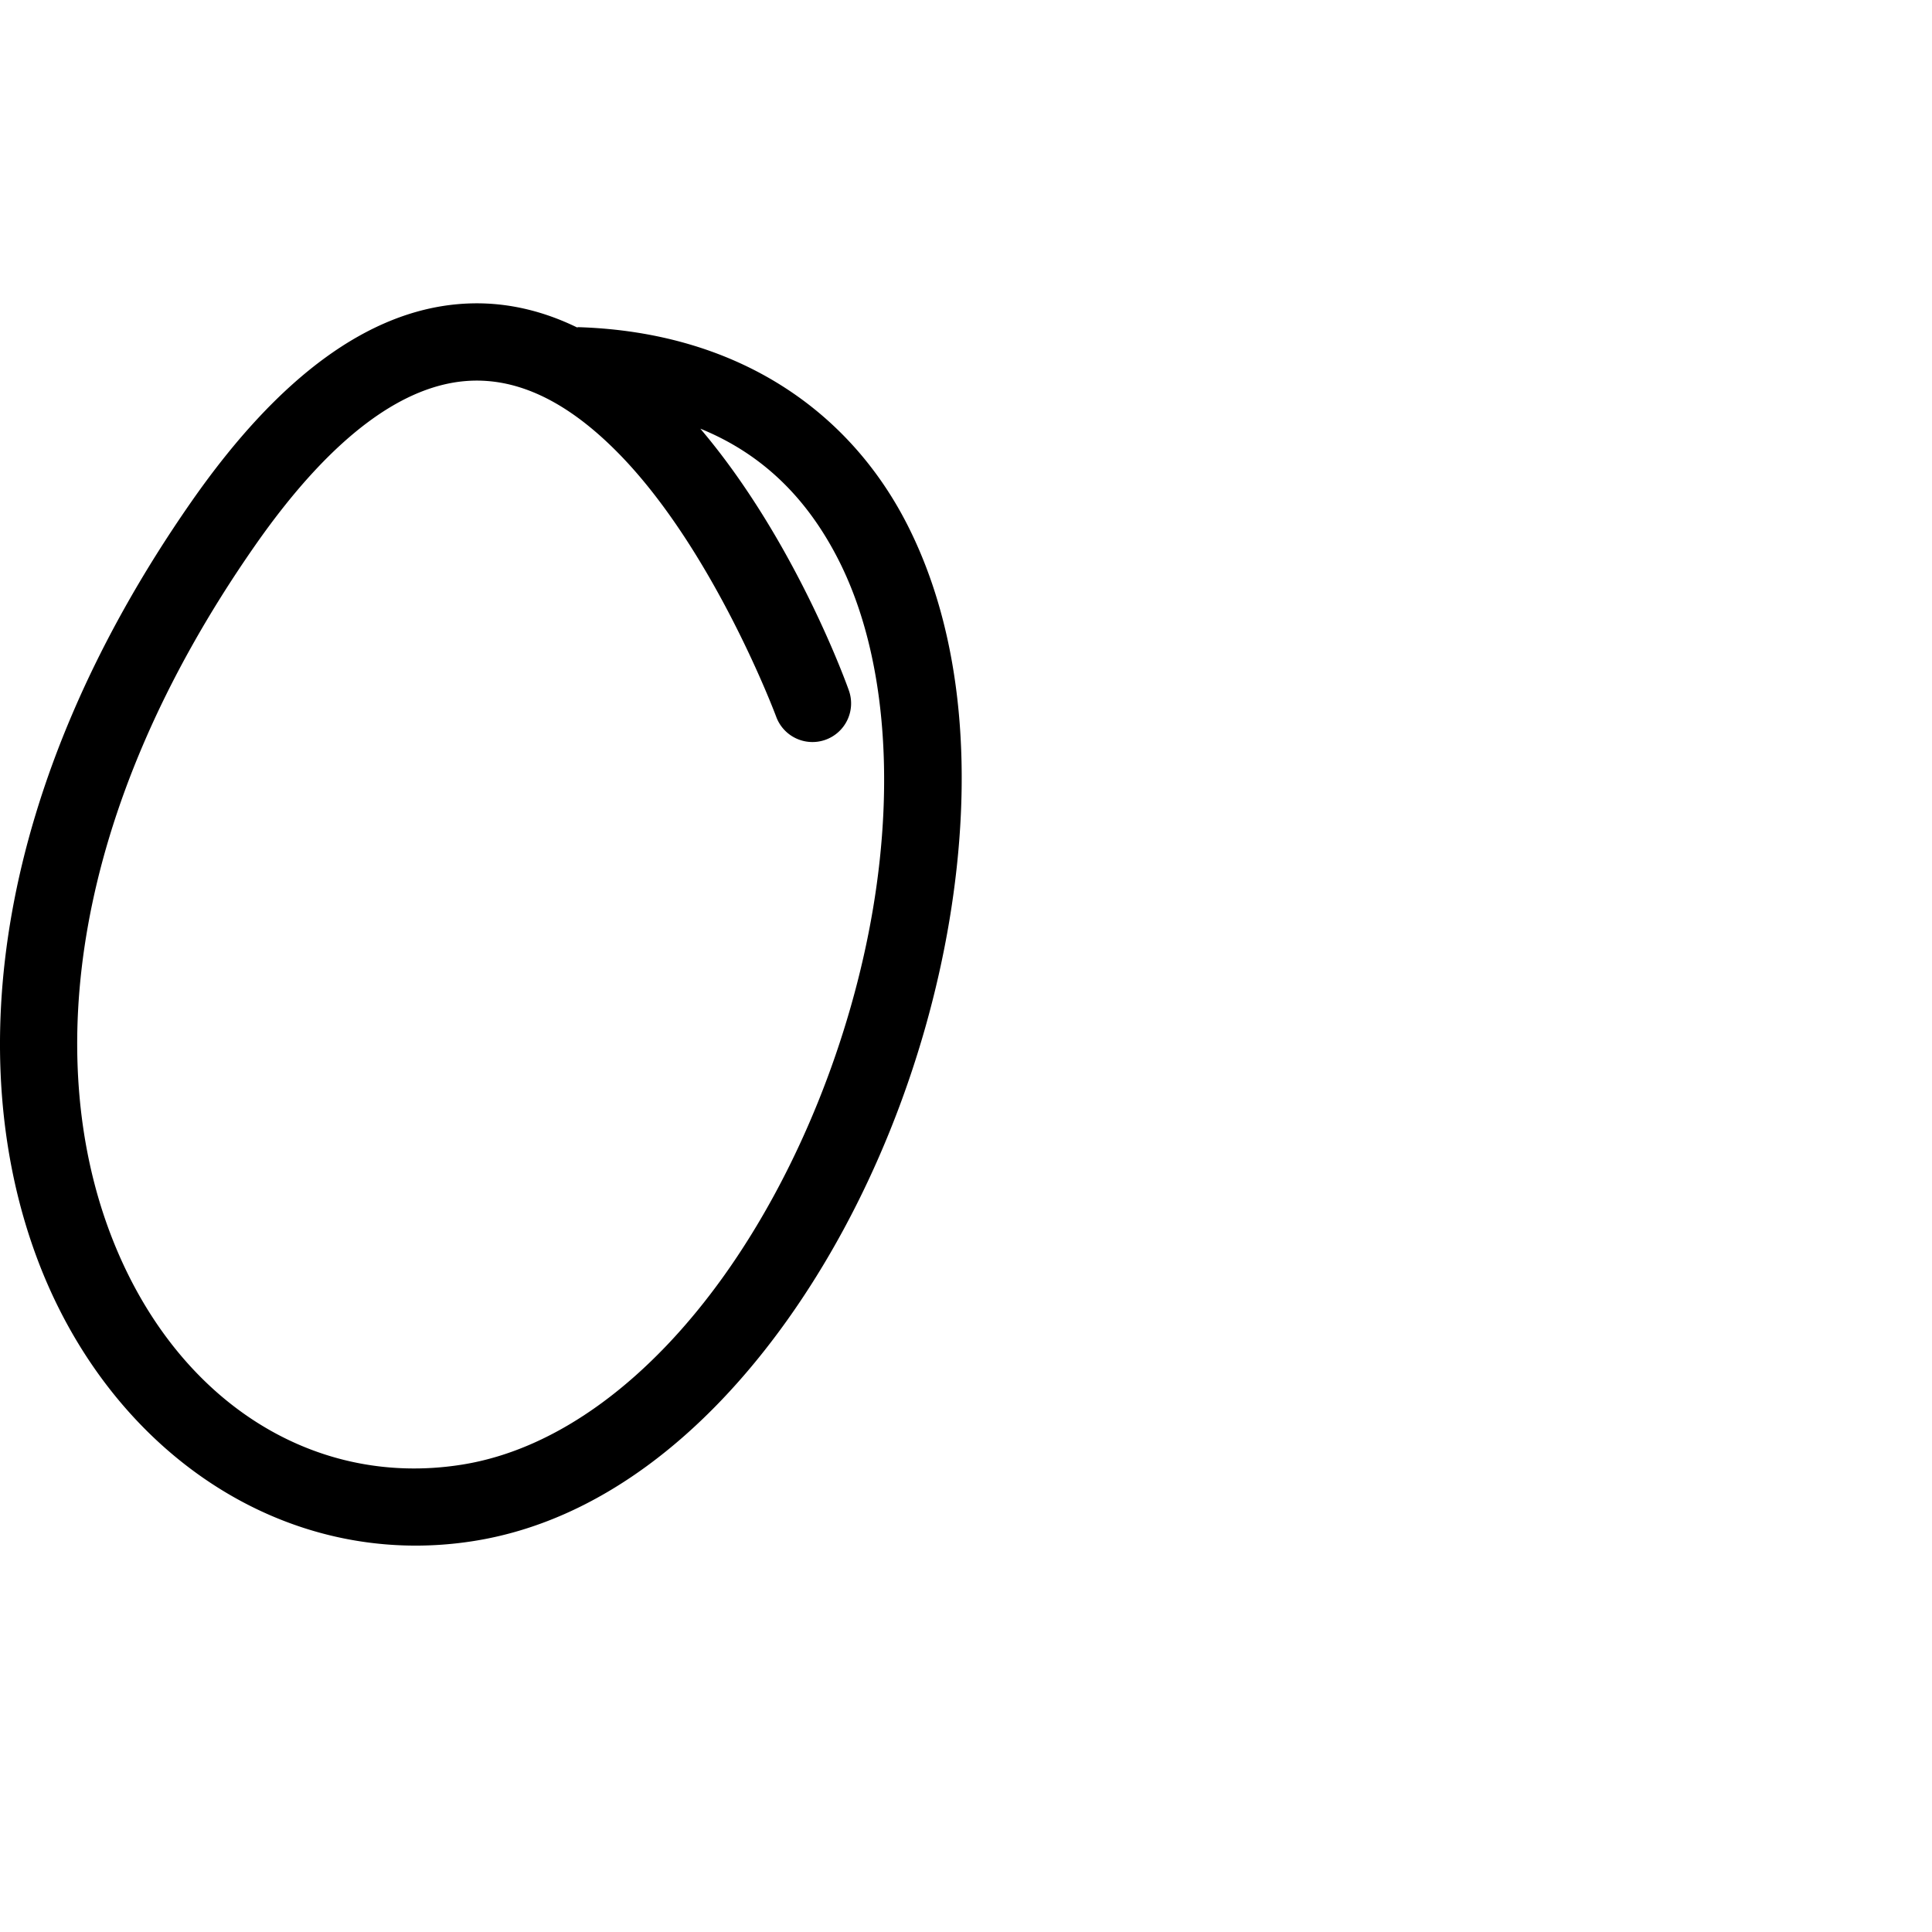 <?xml version="1.0" encoding="UTF-8" standalone="no"?>
<!-- Created with Inkscape (http://www.inkscape.org/) -->

<svg
   height="1000"
   width="1000"
   sodipodi:docname="capital_O.svg"
   version="1.1"
   id="svg1"
   inkscape:version="1.3.2 (1:1.3.2+202311252150+091e20ef0f)"
   xmlns:inkscape="http://www.inkscape.org/namespaces/inkscape"
   xmlns:sodipodi="http://sodipodi.sourceforge.net/DTD/sodipodi-0.dtd"
   xmlns="http://www.w3.org/2000/svg"
   xmlns:svg="http://www.w3.org/2000/svg"
   xmlns:rdf="http://www.w3.org/1999/02/22-rdf-syntax-ns#"
   xmlns:cc="http://creativecommons.org/ns#"
   xmlns:dc="http://purl.org/dc/elements/1.1/">
  <sodipodi:namedview
     id="base"
     pagecolor="#ffffff"
     bordercolor="#000000"
     borderopacity="0.3"
     inkscape:pageopacity="0.0"
     inkscape:pageshadow="2"
     inkscape:zoom="0.93227038"
     inkscape:cx="604.9747"
     inkscape:cy="540.07937"
     inkscape:document-units="px"
     inkscape:current-layer="layer1"
     showgrid="false"
     showguides="true"
     inkscape:window-width="2484"
     inkscape:window-height="1236"
     inkscape:window-x="1142"
     inkscape:window-y="791"
     inkscape:window-maximized="0"
     showborder="false"
     inkscape:showpageshadow="false"
     inkscape:pagecheckerboard="0"
     inkscape:deskcolor="#d1d1d1"
     borderlayer="false">
    <sodipodi:guide
       id="guide_baseline"
       inkscape:label="baseline"
       position="0,200"
       orientation="0,1"
       inkscape:locked="false"
       inkscape:color="rgb(0,134,229)" />
    <sodipodi:guide
       id="guide_ascender"
       inkscape:label="ascender"
       position="0,892"
       orientation="0,1"
       inkscape:locked="false"
       inkscape:color="rgb(0,134,229)" />
    <sodipodi:guide
       id="guide_caps"
       inkscape:label="caps"
       position="0,843"
       orientation="0,1"
       inkscape:locked="false"
       inkscape:color="rgb(0,134,229)" />
    <sodipodi:guide
       id="guide_xheight"
       inkscape:label="xheight"
       position="-167.776,558.717"
       orientation="0,1"
       inkscape:locked="false"
       inkscape:color="rgb(0,134,229)" />
    <sodipodi:guide
       id="guide_descender"
       inkscape:label="descender"
       position="0,28"
       orientation="0,1"
       inkscape:locked="false" />
    <sodipodi:guide
       position="277.04,289.514"
       orientation="-1,0"
       id="guide1"
       inkscape:locked="false"
       inkscape:label=""
       inkscape:color="rgb(0,134,229)" />
    <sodipodi:guide
       position="0,1000"
       orientation="-1,0"
       id="guide2"
       inkscape:locked="false"
       inkscape:label=""
       inkscape:color="rgb(0,134,229)" />
  </sodipodi:namedview>
  <defs
     id="defs4" />
  <g
     id="layer1"
     inkscape:groupmode="layer"
     inkscape:label="Layer 1">
    <path
       id="path33"
       style="color:#000000;fill:#000000;stroke-linecap:round;stroke-linejoin:round;stroke-miterlimit:0;-inkscape-stroke:none;opacity:1"
       d="M 245.037 157.014 C 242.274 157.057 239.484 157.204 236.668 157.461 C 191.613 161.577 145.426 193.066 98.803 260.049 A 20.002 20.002 0 0 0 98.801 260.049 C -3.947 407.667 -18.611 548.264 18.602 649.709 C 55.814 751.154 146.92 813.228 245.311 797.613 C 310.032 787.343 365.271 742.482 407.348 683.477 C 449.424 624.471 478.957 550.515 491.338 476.816 C 503.718 403.118 499.216 329.345 469.361 271.068 C 439.507 212.792 381.899 171.909 299.268 169.338 A 20 20 0 0 0 298.682 169.475 C 282.227 161.476 264.284 156.711 245.037 157.014 z M 251.072 197.129 C 275.952 198.631 299.154 213.113 320.723 235.234 C 370.023 285.797 401.713 370.859 401.713 370.859 A 20 20 0 0 0 427.312 382.891 A 20 20 0 0 0 439.342 357.291 C 439.342 357.291 412.578 280.888 362.494 221.879 C 395.537 235.32 418.128 258.79 433.762 289.307 C 457.979 336.579 463.261 402.506 451.891 470.189 C 440.521 537.873 412.768 606.983 374.781 660.254 C 336.794 713.524 289.188 750.15 239.041 758.107 C 160.325 770.599 88.08 722.966 56.154 635.934 C 24.229 548.901 34.64 422.249 131.633 282.9 C 174.57 221.213 211.324 199.942 240.307 197.295 C 243.93 196.964 247.518 196.914 251.072 197.129 z " />
  </g>
</svg>
